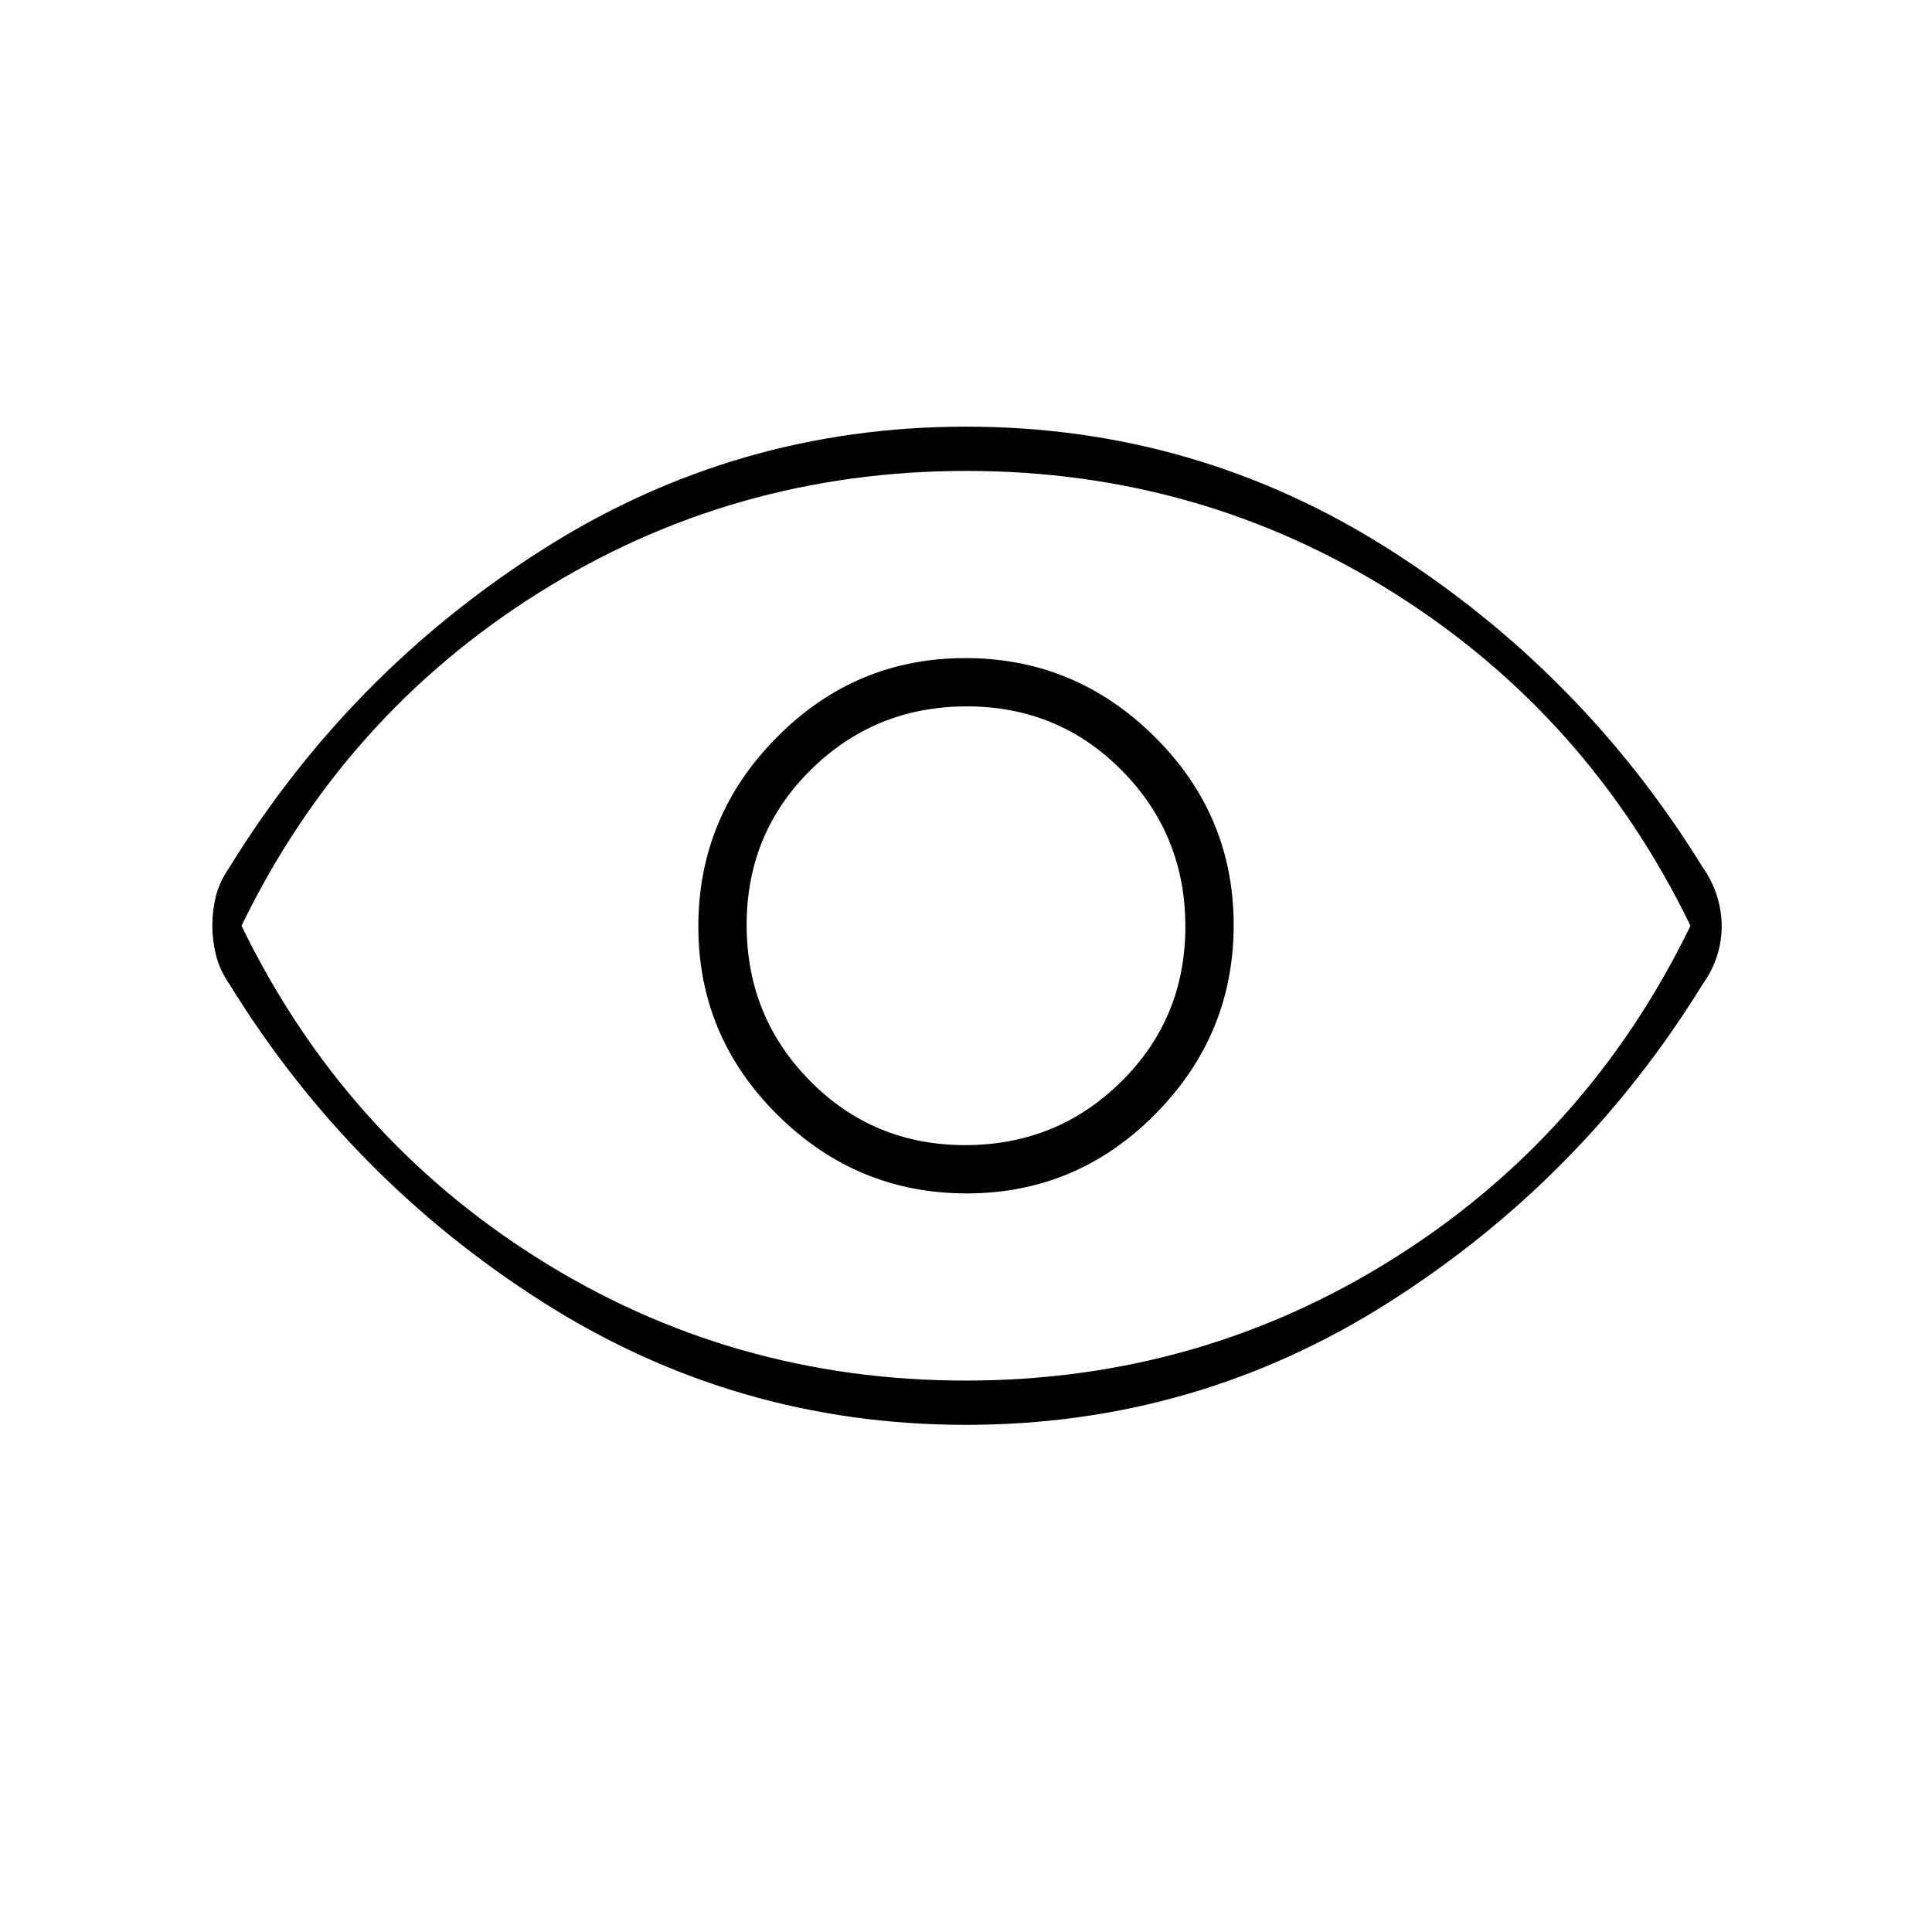 <svg xmlns="http://www.w3.org/2000/svg" height="48" viewBox="0 -960 960 960" width="48"><path d="M480.35-367Q535-367 574-406.35q39-39.36 39-94Q613-555 573.65-594q-39.36-39-94-39Q425-633 386-593.65q-39 39.36-39 94Q347-445 386.35-406q39.36 39 94 39Zm-.76-24q-45.59 0-77.09-31.91t-31.5-77.5q0-45.59 31.91-77.09t77.5-31.5q45.59 0 77.09 31.91t31.5 77.5q0 45.59-31.91 77.09t-77.5 31.5Zm.4 139q-114.49 0-210.38-61.05-95.9-61.04-155.56-157.85-5.05-7.38-6.8-14.72-1.75-7.33-1.75-14.53 0-7.19 1.75-14.41 1.75-7.21 6.8-14.54 59.66-96.81 155.56-157.85Q365.51-748 480.01-748q114.49 0 210.38 61.05 95.9 61.04 155.56 157.74 5.05 7.26 7.3 14.71 2.25 7.45 2.25 14.76 0 7.32-2.25 14.53-2.25 7.22-7.3 14.42-59.66 96.7-155.56 157.74Q594.49-252 479.99-252Zm.01-248Zm-.17 226q116.28 0 212.87-60.81T840-500q-50.71-104.38-147.13-165.19Q596.45-726 480.17-726q-116.28 0-212.87 60.81T120-500q50.71 104.38 147.13 165.19Q363.55-274 479.83-274Z"/></svg>